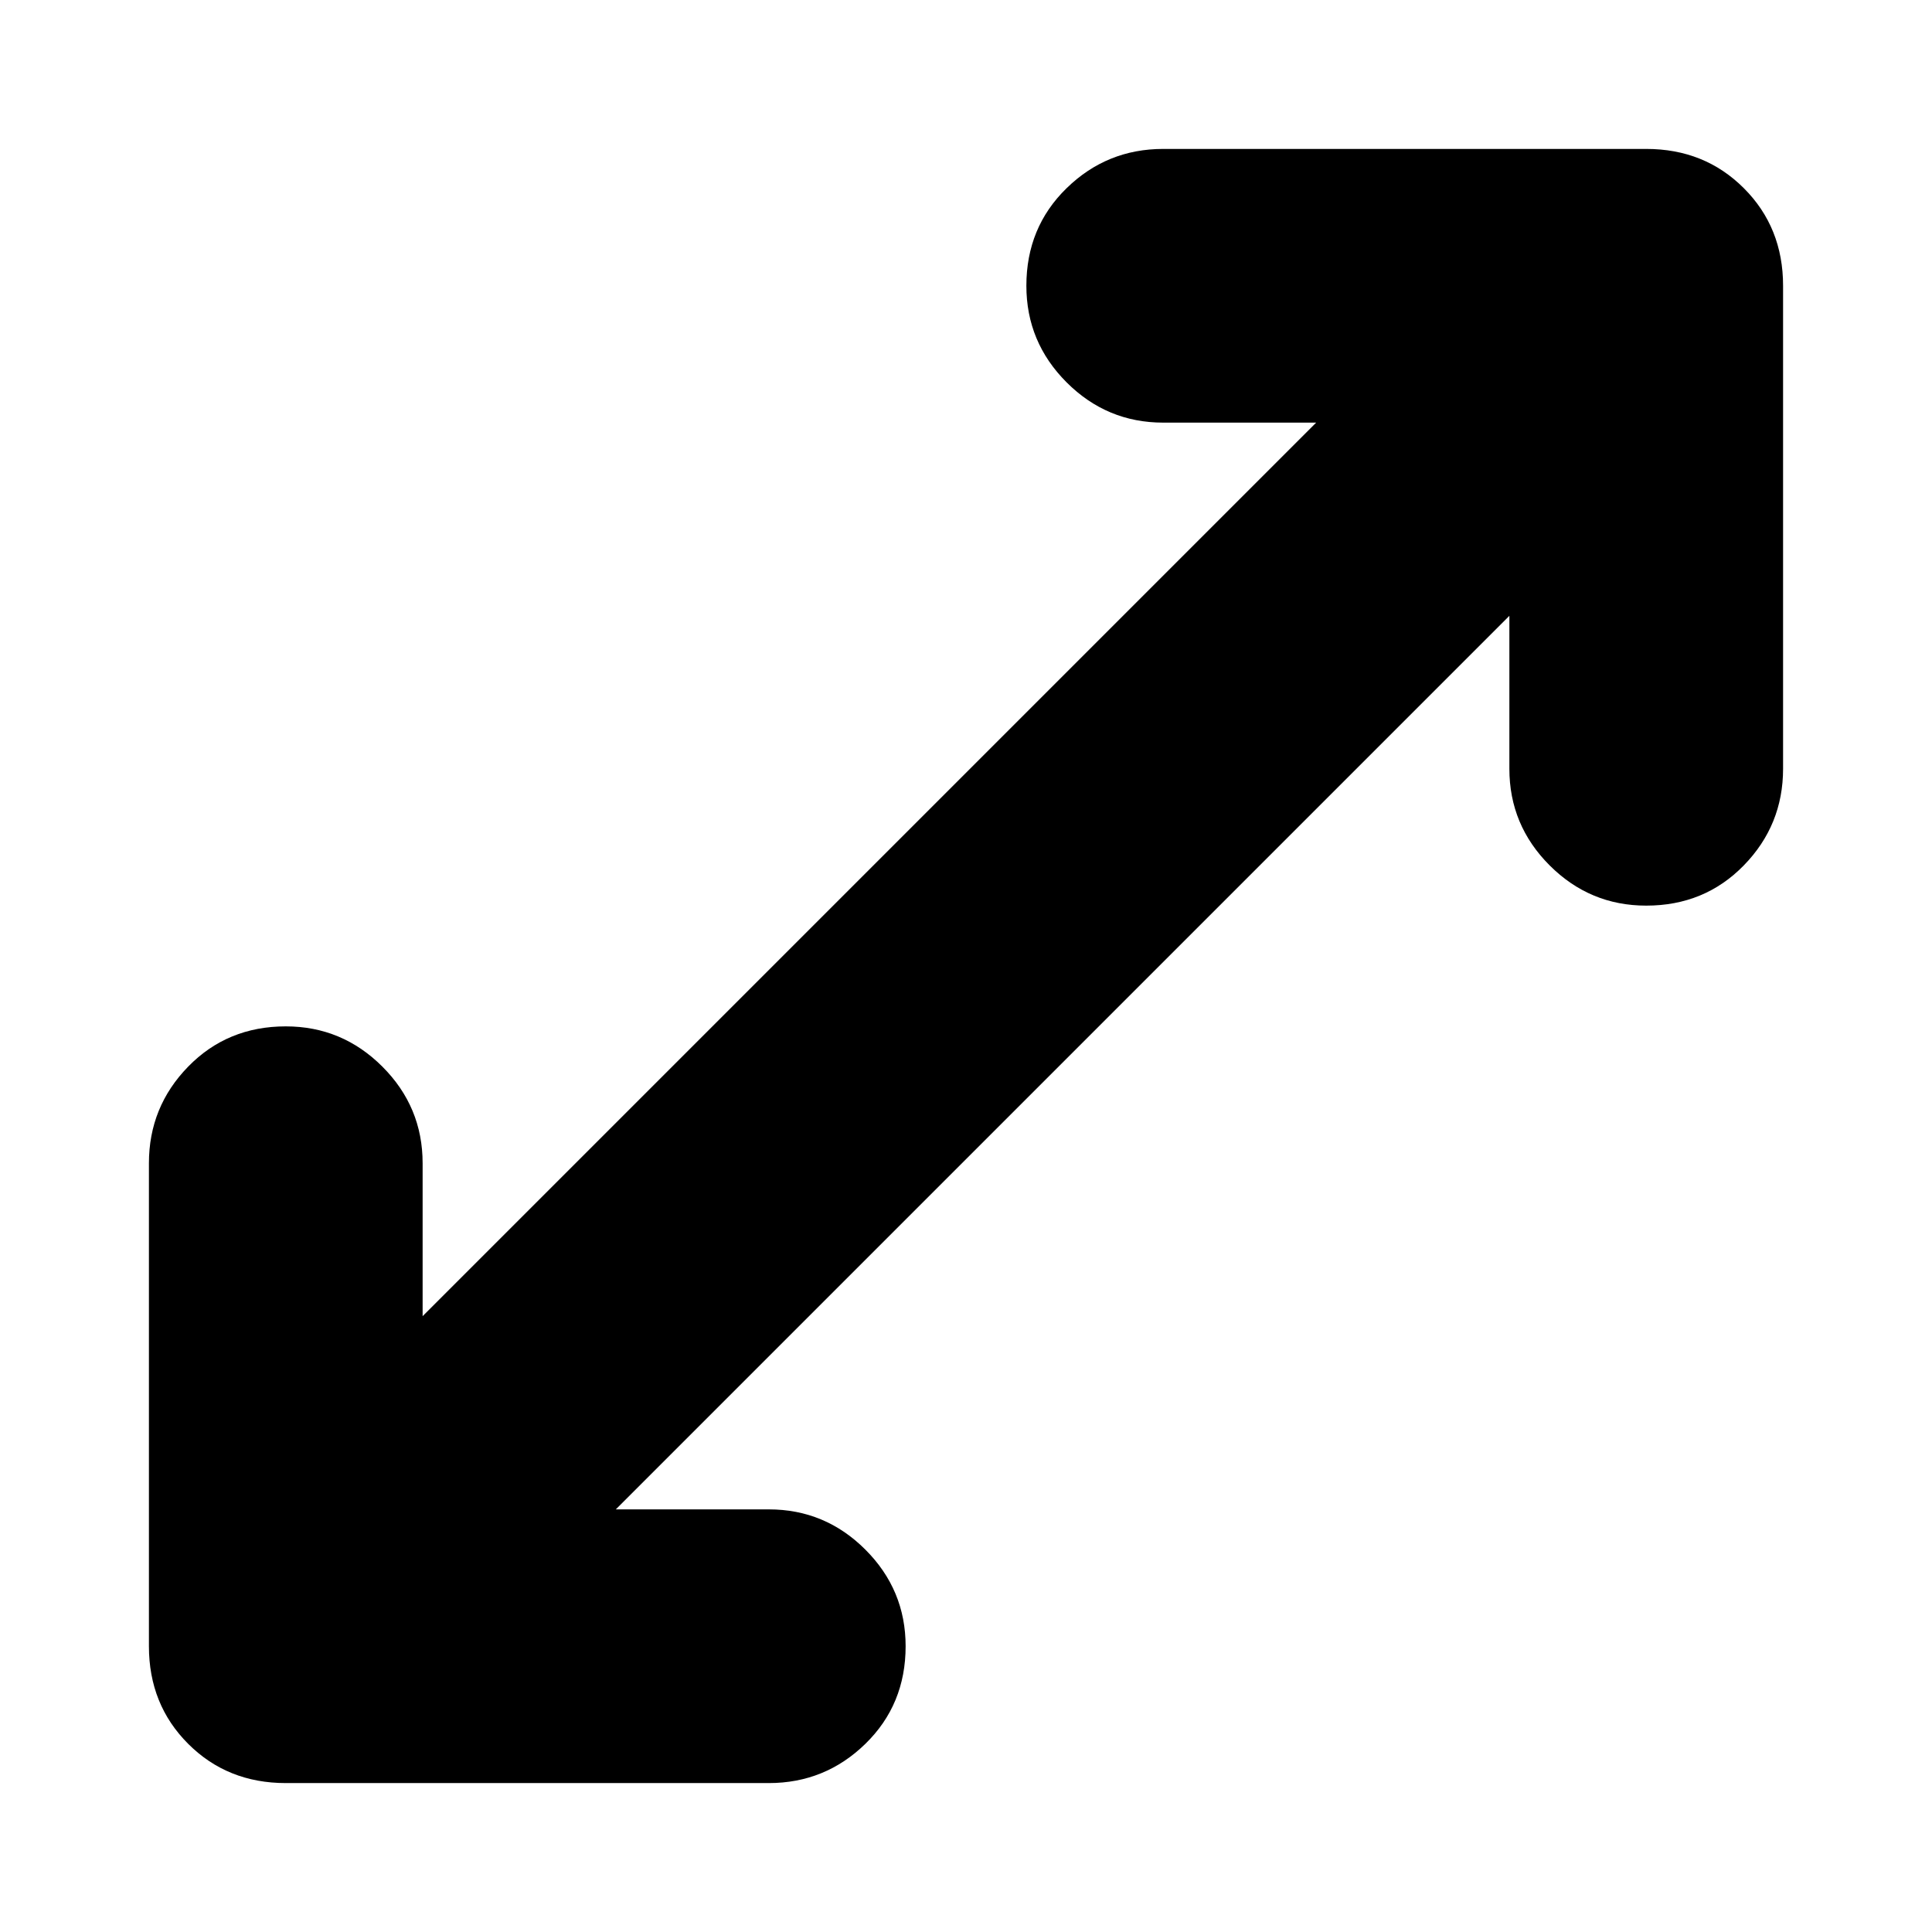 <svg xmlns="http://www.w3.org/2000/svg" height="24" viewBox="0 -960 960 960" width="24"><path d="M142-74q-29 0-48.5-19.5T74-142v-240q0-28 19.5-48t48.5-20q28 0 48 20t20 48v76l444-444h-76q-28 0-48-20t-20-48q0-29 20-48.5t48-19.5h240q29 0 48.5 19.5T886-818v240q0 28-19.5 48T818-510q-28 0-48-20t-20-48v-76L306-210h76q28 0 48 20t20 48q0 29-20 48.5T382-74H142Z"/></svg>